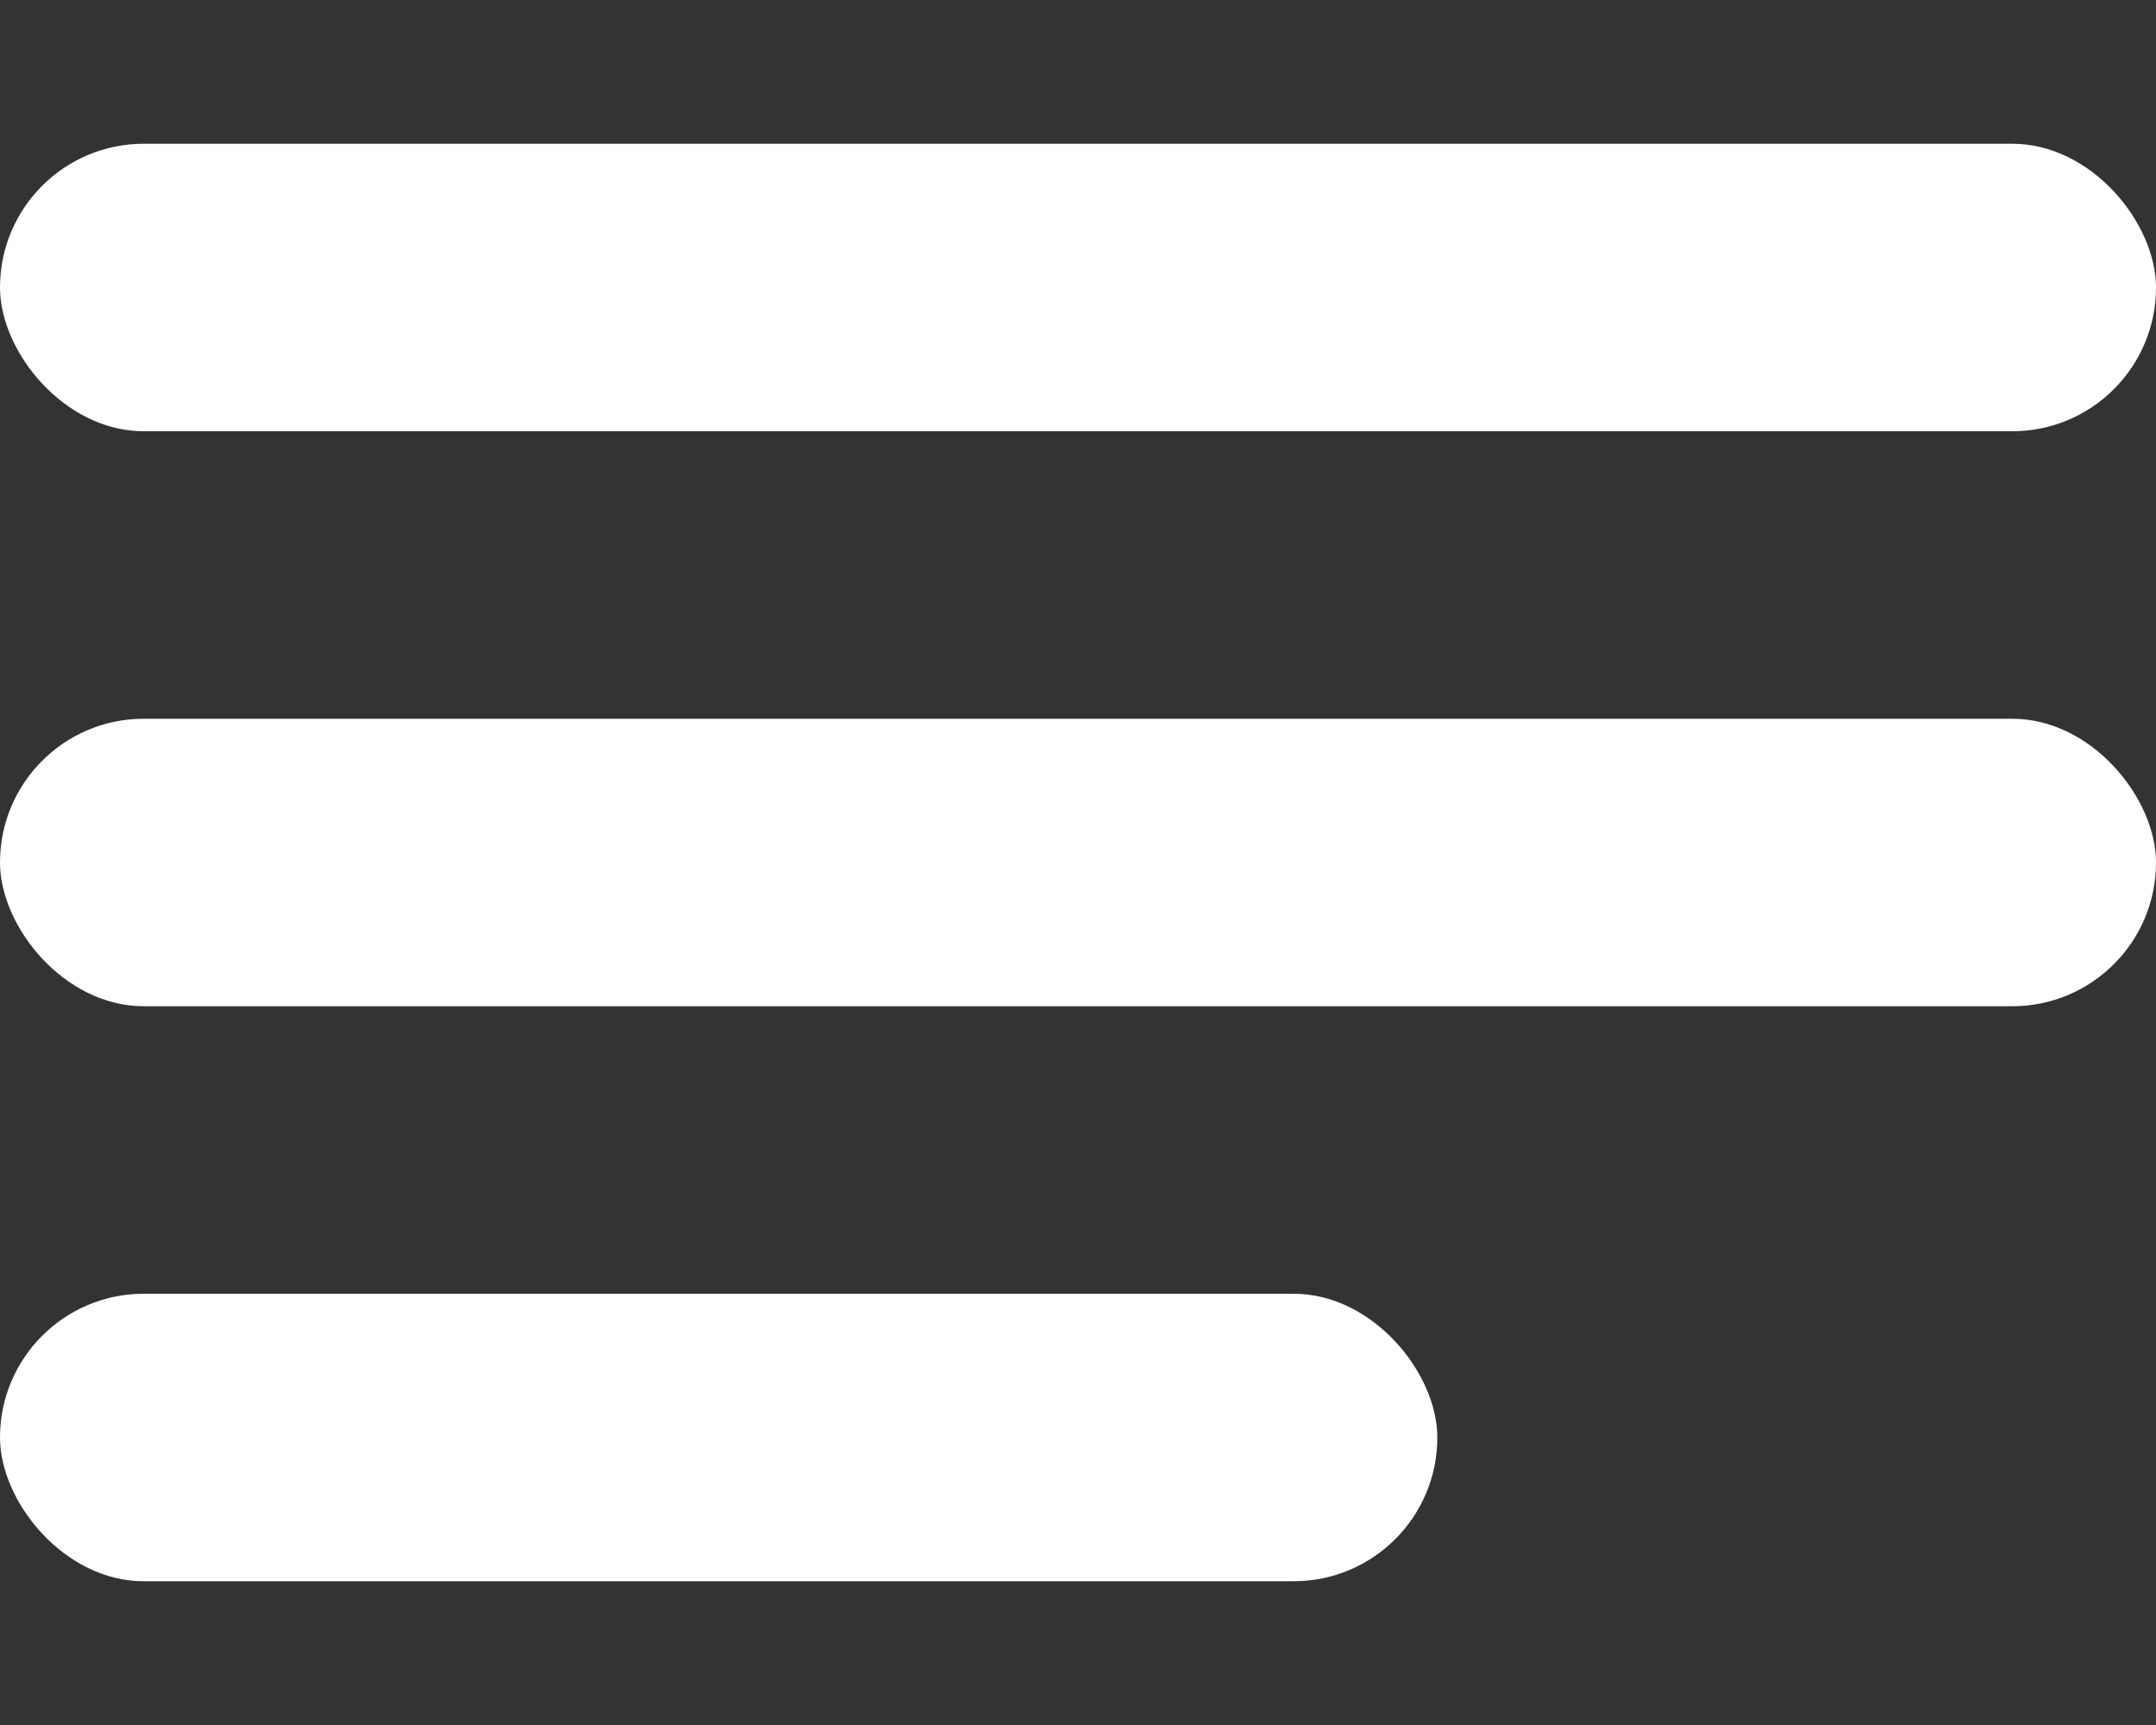 <svg width="30" height="24" viewBox="0 0 30 24" xmlns="http://www.w3.org/2000/svg" fill="white">
  <rect x="0" y="0" width="30" height="24" fill="#333333" stroke="none"/>
  <!-- Top line (full width) -->
  <rect y="2" width="30" height="4" rx="2" />
  
  <!-- Middle line (full width) -->
  <rect y="10" width="30" height="4" rx="2" />
  
  <!-- Bottom line (shorter & left-aligned) -->
  <rect y="18" x="0" width="20" height="4" rx="2" />
</svg>
